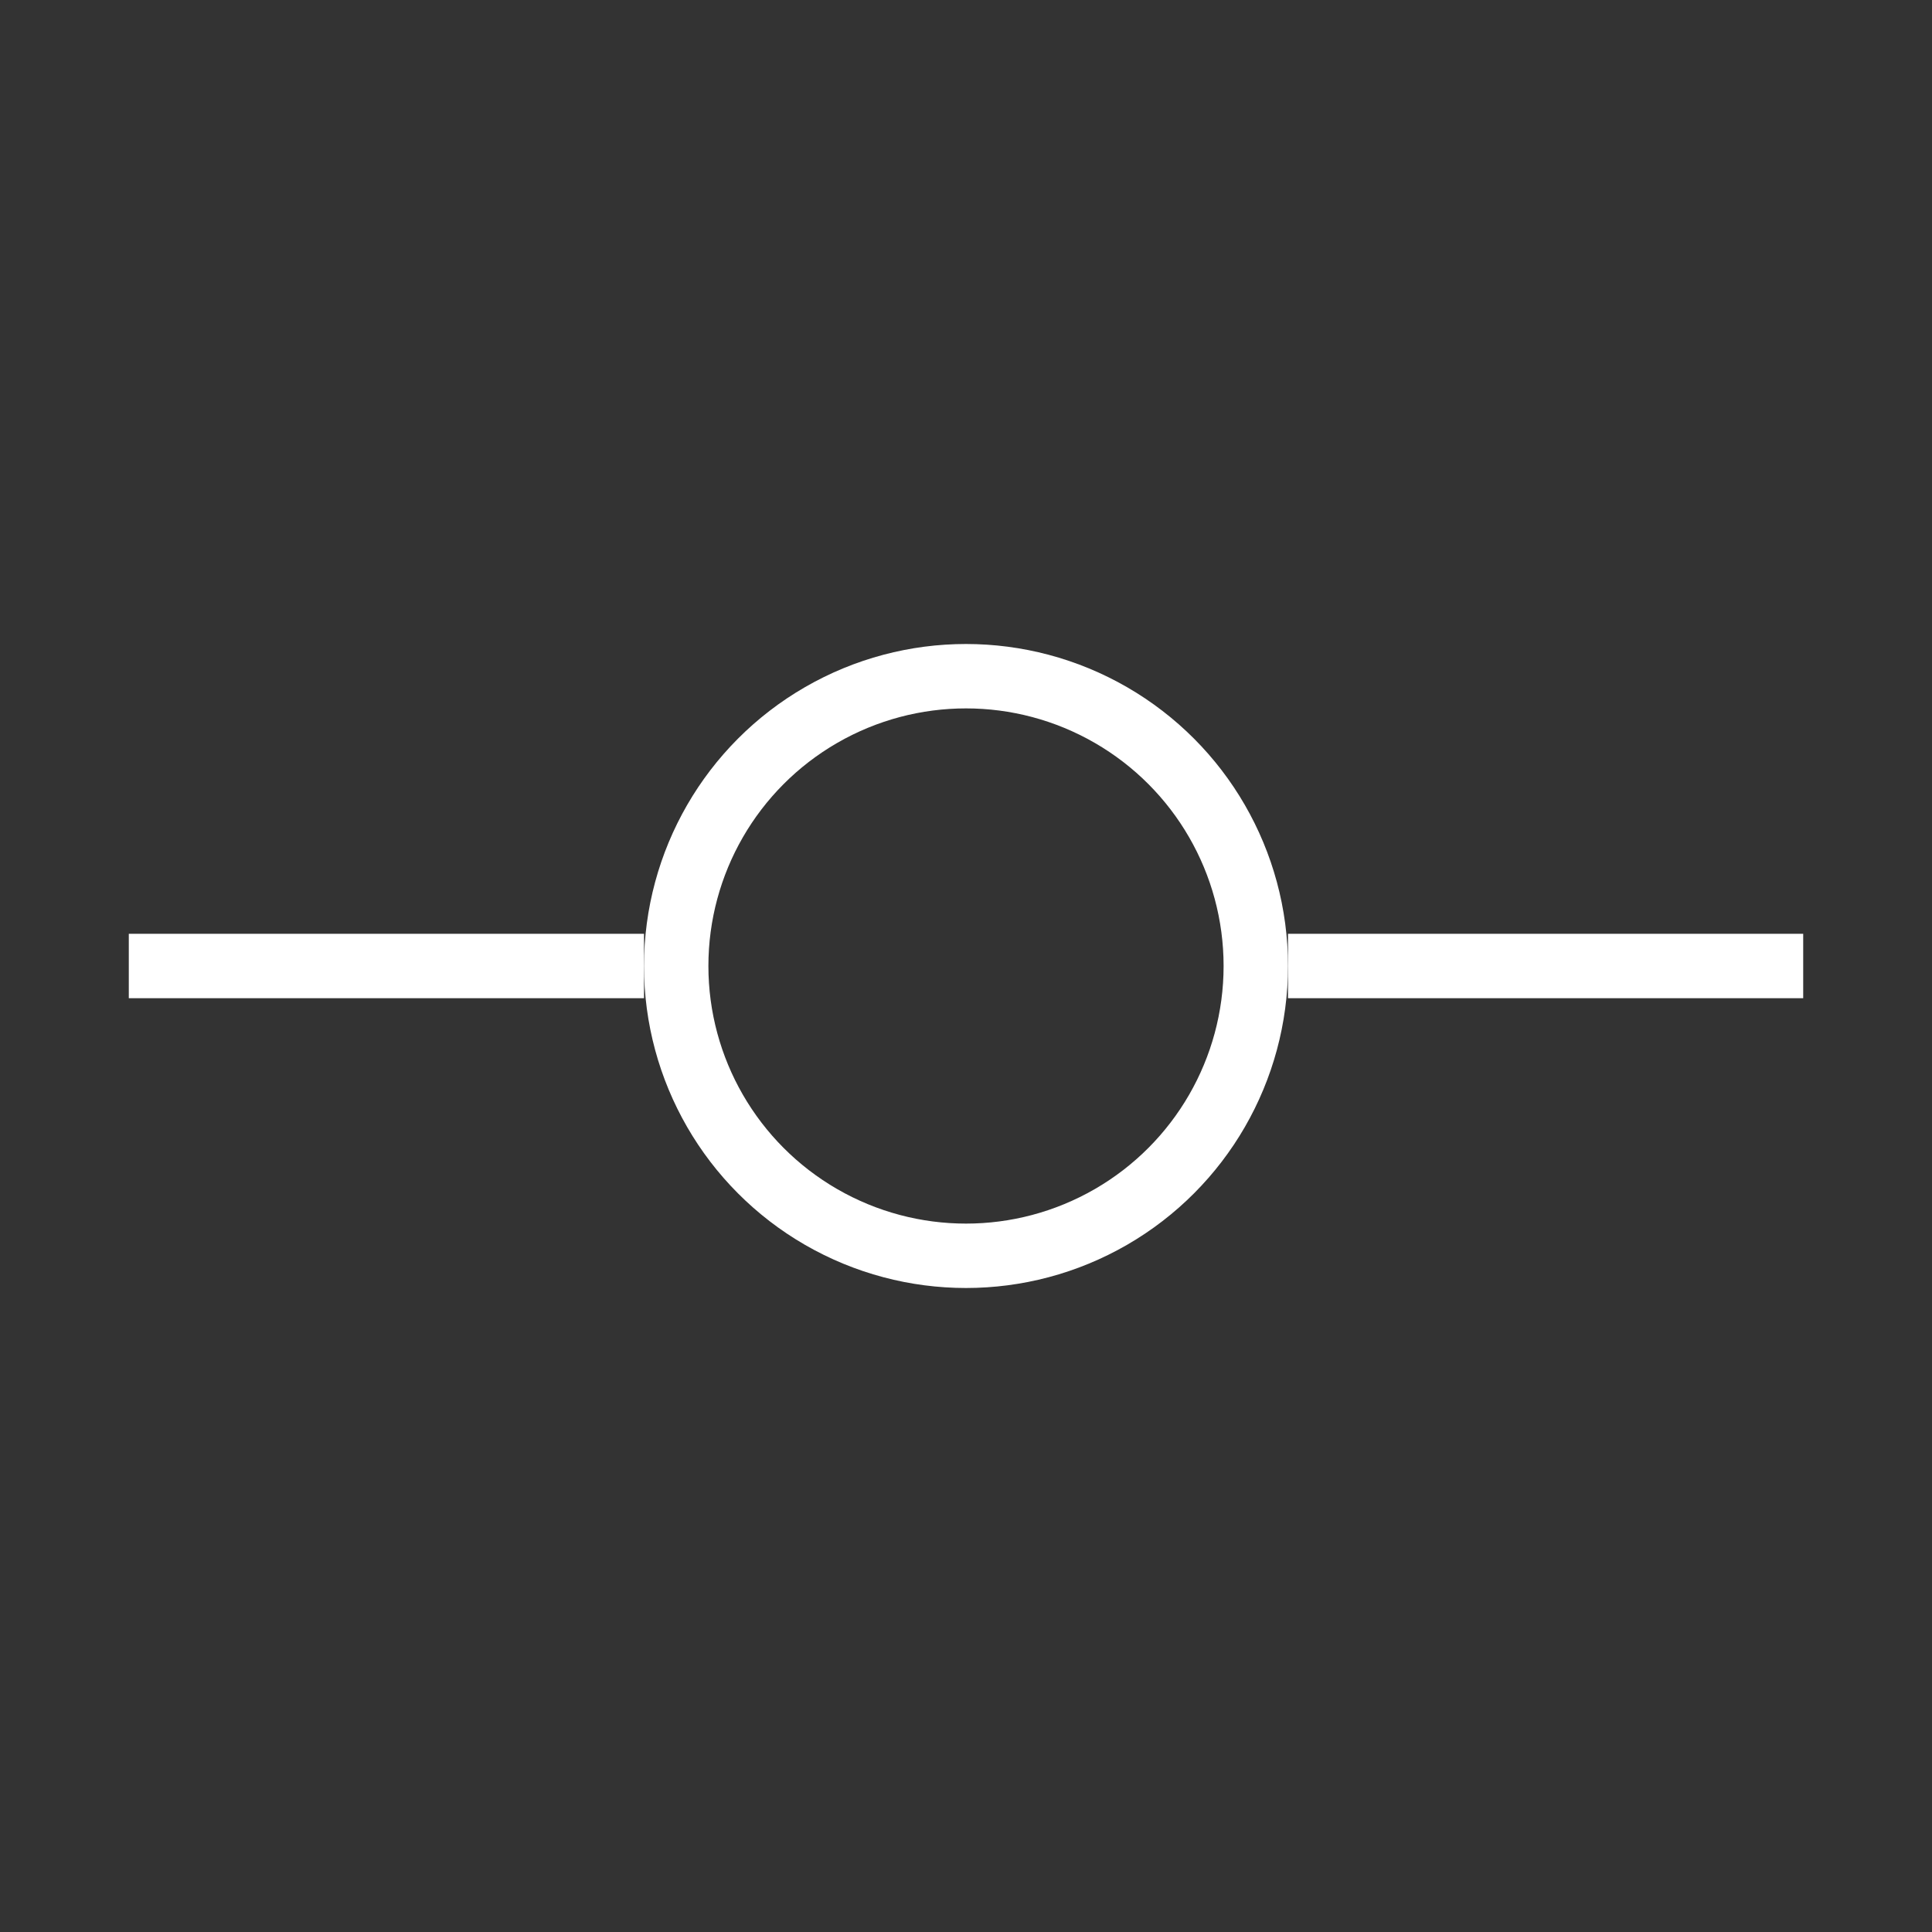 <svg width="30" height="30" viewBox="0 0 30 30" fill="none" xmlns="http://www.w3.org/2000/svg">
<rect x="0" y="0" width="30" height="30" fill="#333333" stroke="none"/>
<circle cx="15" cy="15" r="4.5" stroke="white"/>
<path d="M20 15L28 15" stroke="white"/>
<path d="M2 15H10" stroke="white"/>
</svg>
